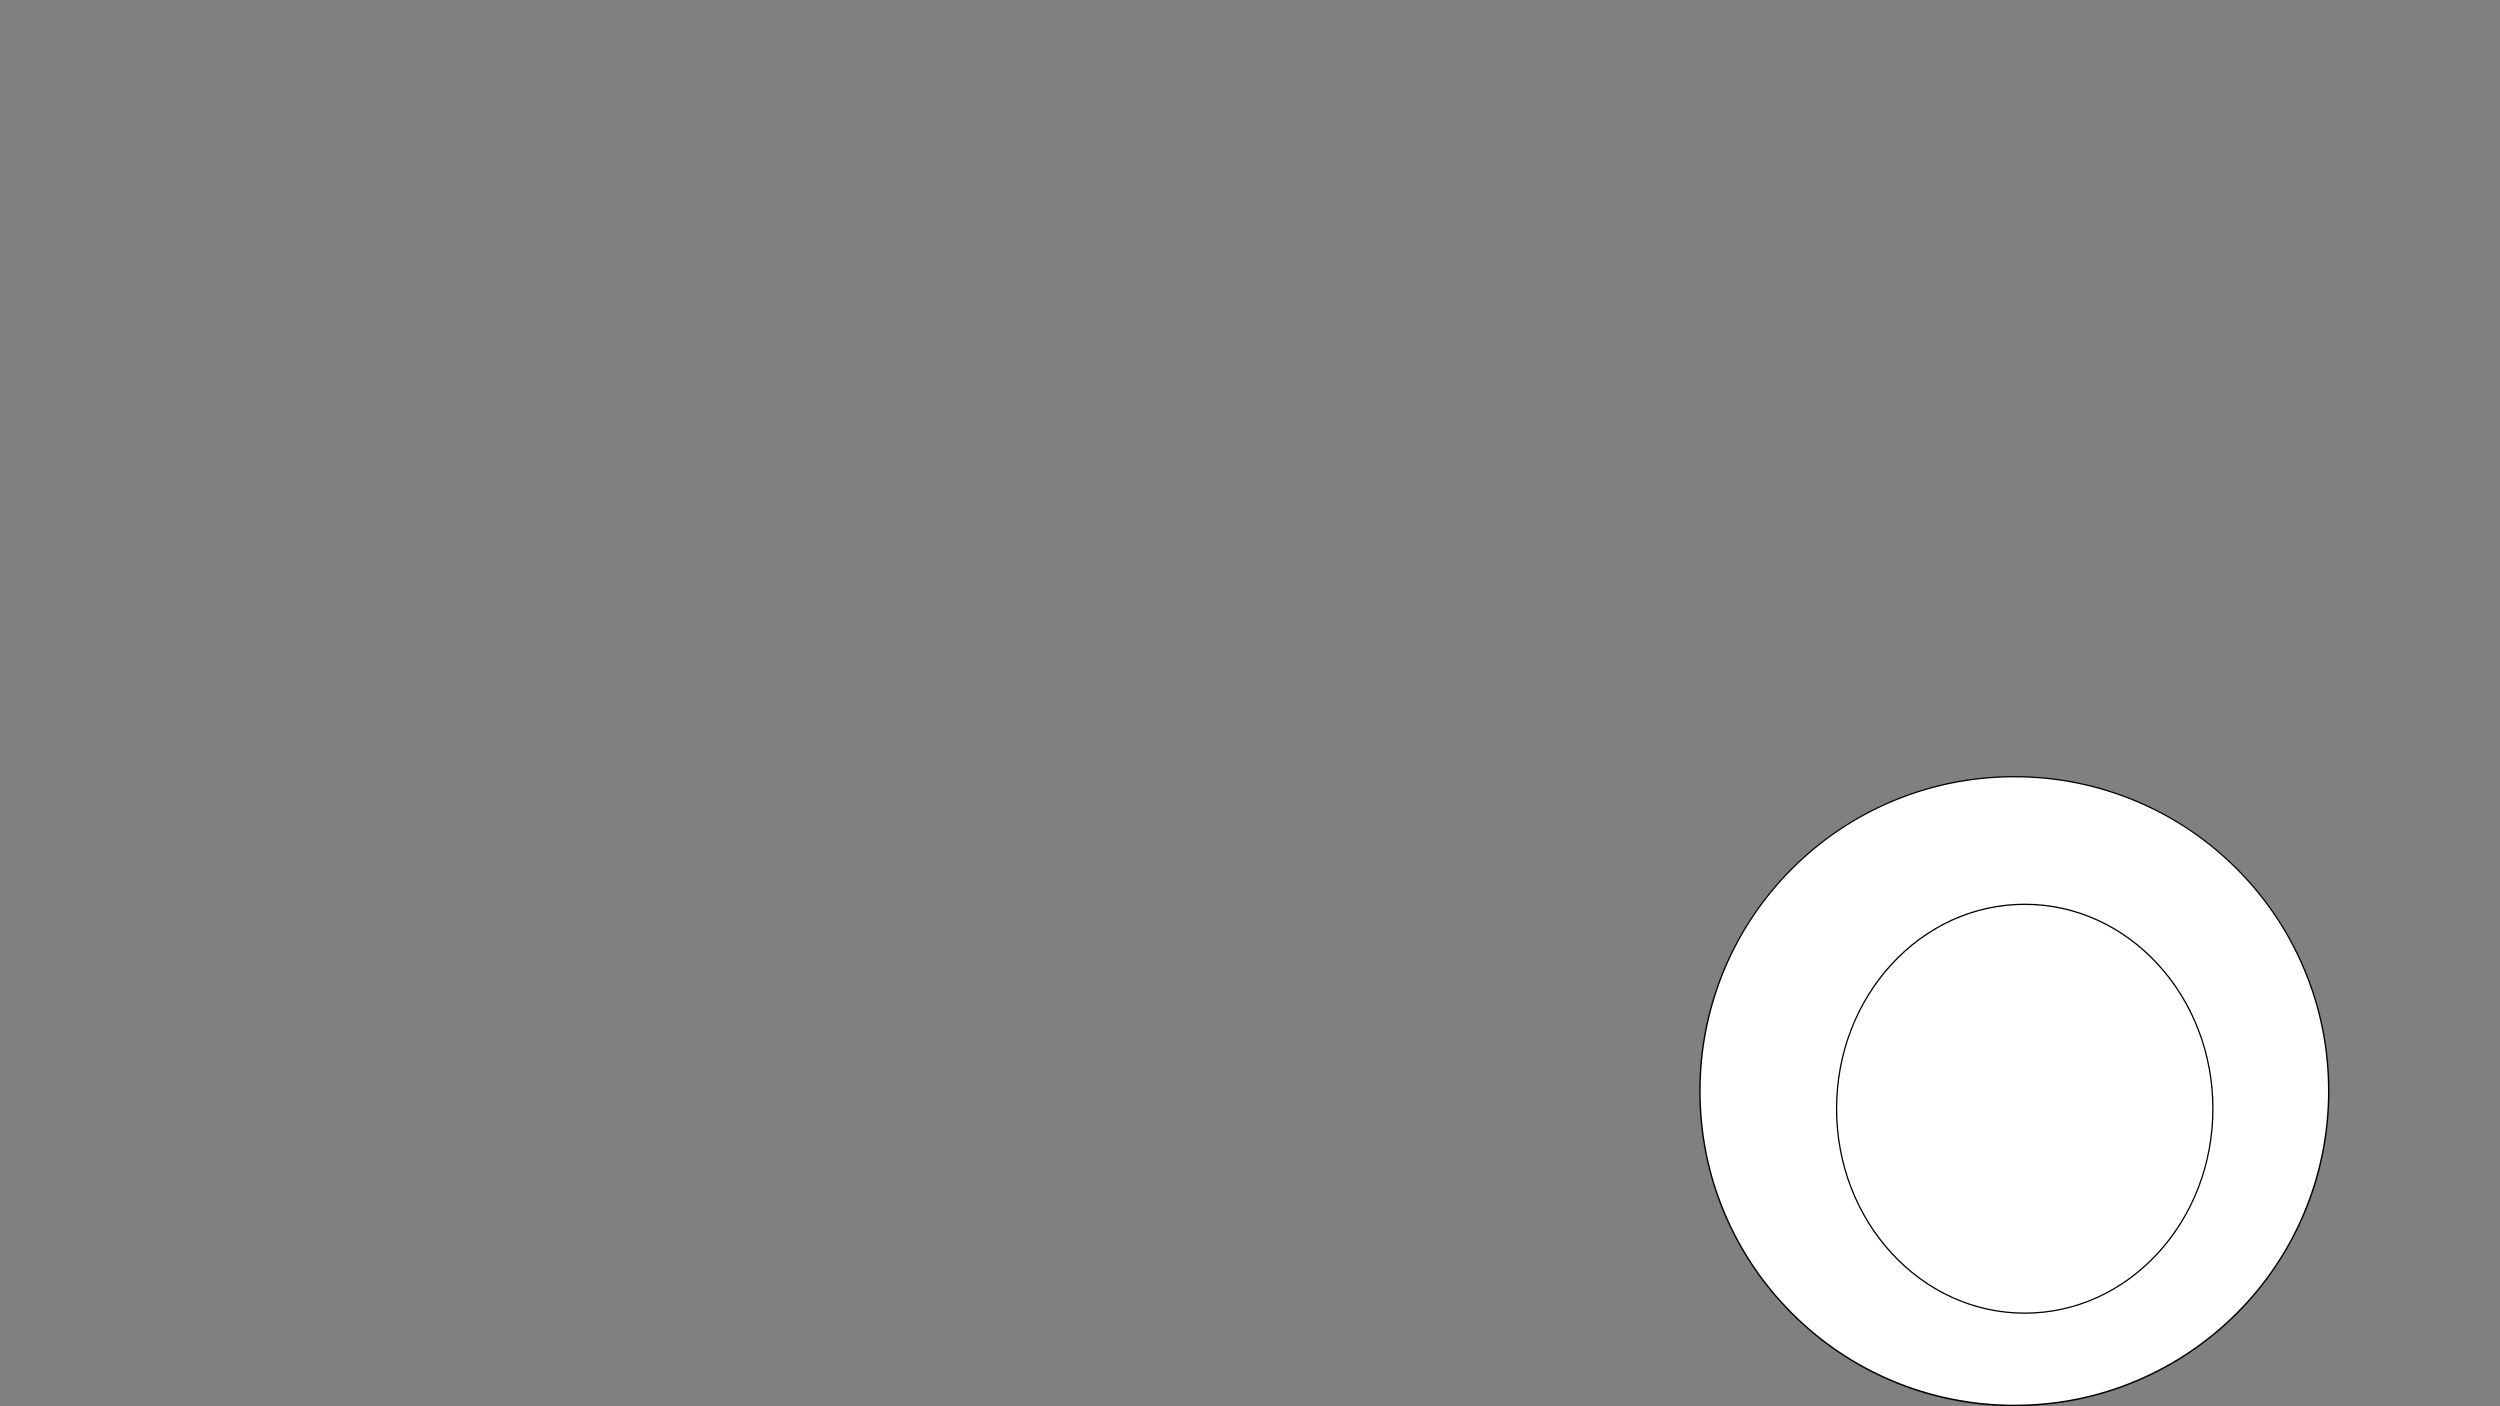 <?xml version="1.0" encoding="utf-8"?>
<!-- Generator: Adobe Illustrator 25.0.0, SVG Export Plug-In . SVG Version: 6.00 Build 0)  -->
<svg version="1.1" id="Layer_1" xmlns="http://www.w3.org/2000/svg" xmlns:xlink="http://www.w3.org/1999/xlink" x="0px" y="0px"
	 viewBox="0 0 1920 1080" style="enable-background:new 0 0 1920 1080;" xml:space="preserve">
<rect x="0" y="0" width="1920" height="1080" fill="#808080" stroke="none"/>
<style type="text/css">
	.st0{fill:#FFFFFF;}
</style>
<g>
	<path class="st0" d="M1547,1079.5c-64.5,0-125.2-25.1-170.8-70.7s-70.7-106.3-70.7-170.8s25.1-125.2,70.7-170.8
		s106.3-70.7,170.8-70.7s125.2,25.1,170.8,70.7s70.7,106.3,70.7,170.8s-25.1,125.2-70.7,170.8S1611.5,1079.5,1547,1079.5z"/>
	<path d="M1547,597c32.5,0,64.1,6.4,93.8,18.9c28.7,12.1,54.5,29.5,76.6,51.6s39.5,47.9,51.6,76.6c12.6,29.7,18.9,61.3,18.9,93.8
		s-6.4,64.1-18.9,93.8c-12.1,28.7-29.5,54.5-51.6,76.6c-22.1,22.1-47.9,39.5-76.6,51.6c-29.7,12.6-61.3,18.9-93.8,18.9
		s-64.1-6.4-93.8-18.9c-28.7-12.1-54.5-29.5-76.6-51.6c-22.1-22.1-39.5-47.9-51.6-76.6c-12.6-29.7-18.9-61.3-18.9-93.8
		s6.4-64.1,18.9-93.8c12.1-28.7,29.5-54.5,51.6-76.6s47.9-39.5,76.6-51.6C1482.9,603.4,1514.5,597,1547,597 M1547,596
		c-133.7,0-242,108.3-242,242s108.3,242,242,242s242-108.3,242-242S1680.7,596,1547,596L1547,596z"/>
</g>
<g>
	<ellipse class="st0" cx="1555" cy="851.5" rx="144.5" ry="157"/>
	<path d="M1555,695c38.4,0,74.6,16.3,101.8,45.8c27.2,29.6,42.2,68.9,42.2,110.7s-15,81.1-42.2,110.7
		c-27.2,29.5-63.3,45.8-101.8,45.8s-74.6-16.3-101.8-45.8c-27.2-29.6-42.2-68.9-42.2-110.7s15-81.1,42.2-110.7
		C1480.4,711.3,1516.6,695,1555,695 M1555,694c-80.1,0-145,70.5-145,157.5s64.9,157.5,145,157.5s145-70.5,145-157.5
		S1635.1,694,1555,694L1555,694z"/>
</g>
</svg>
